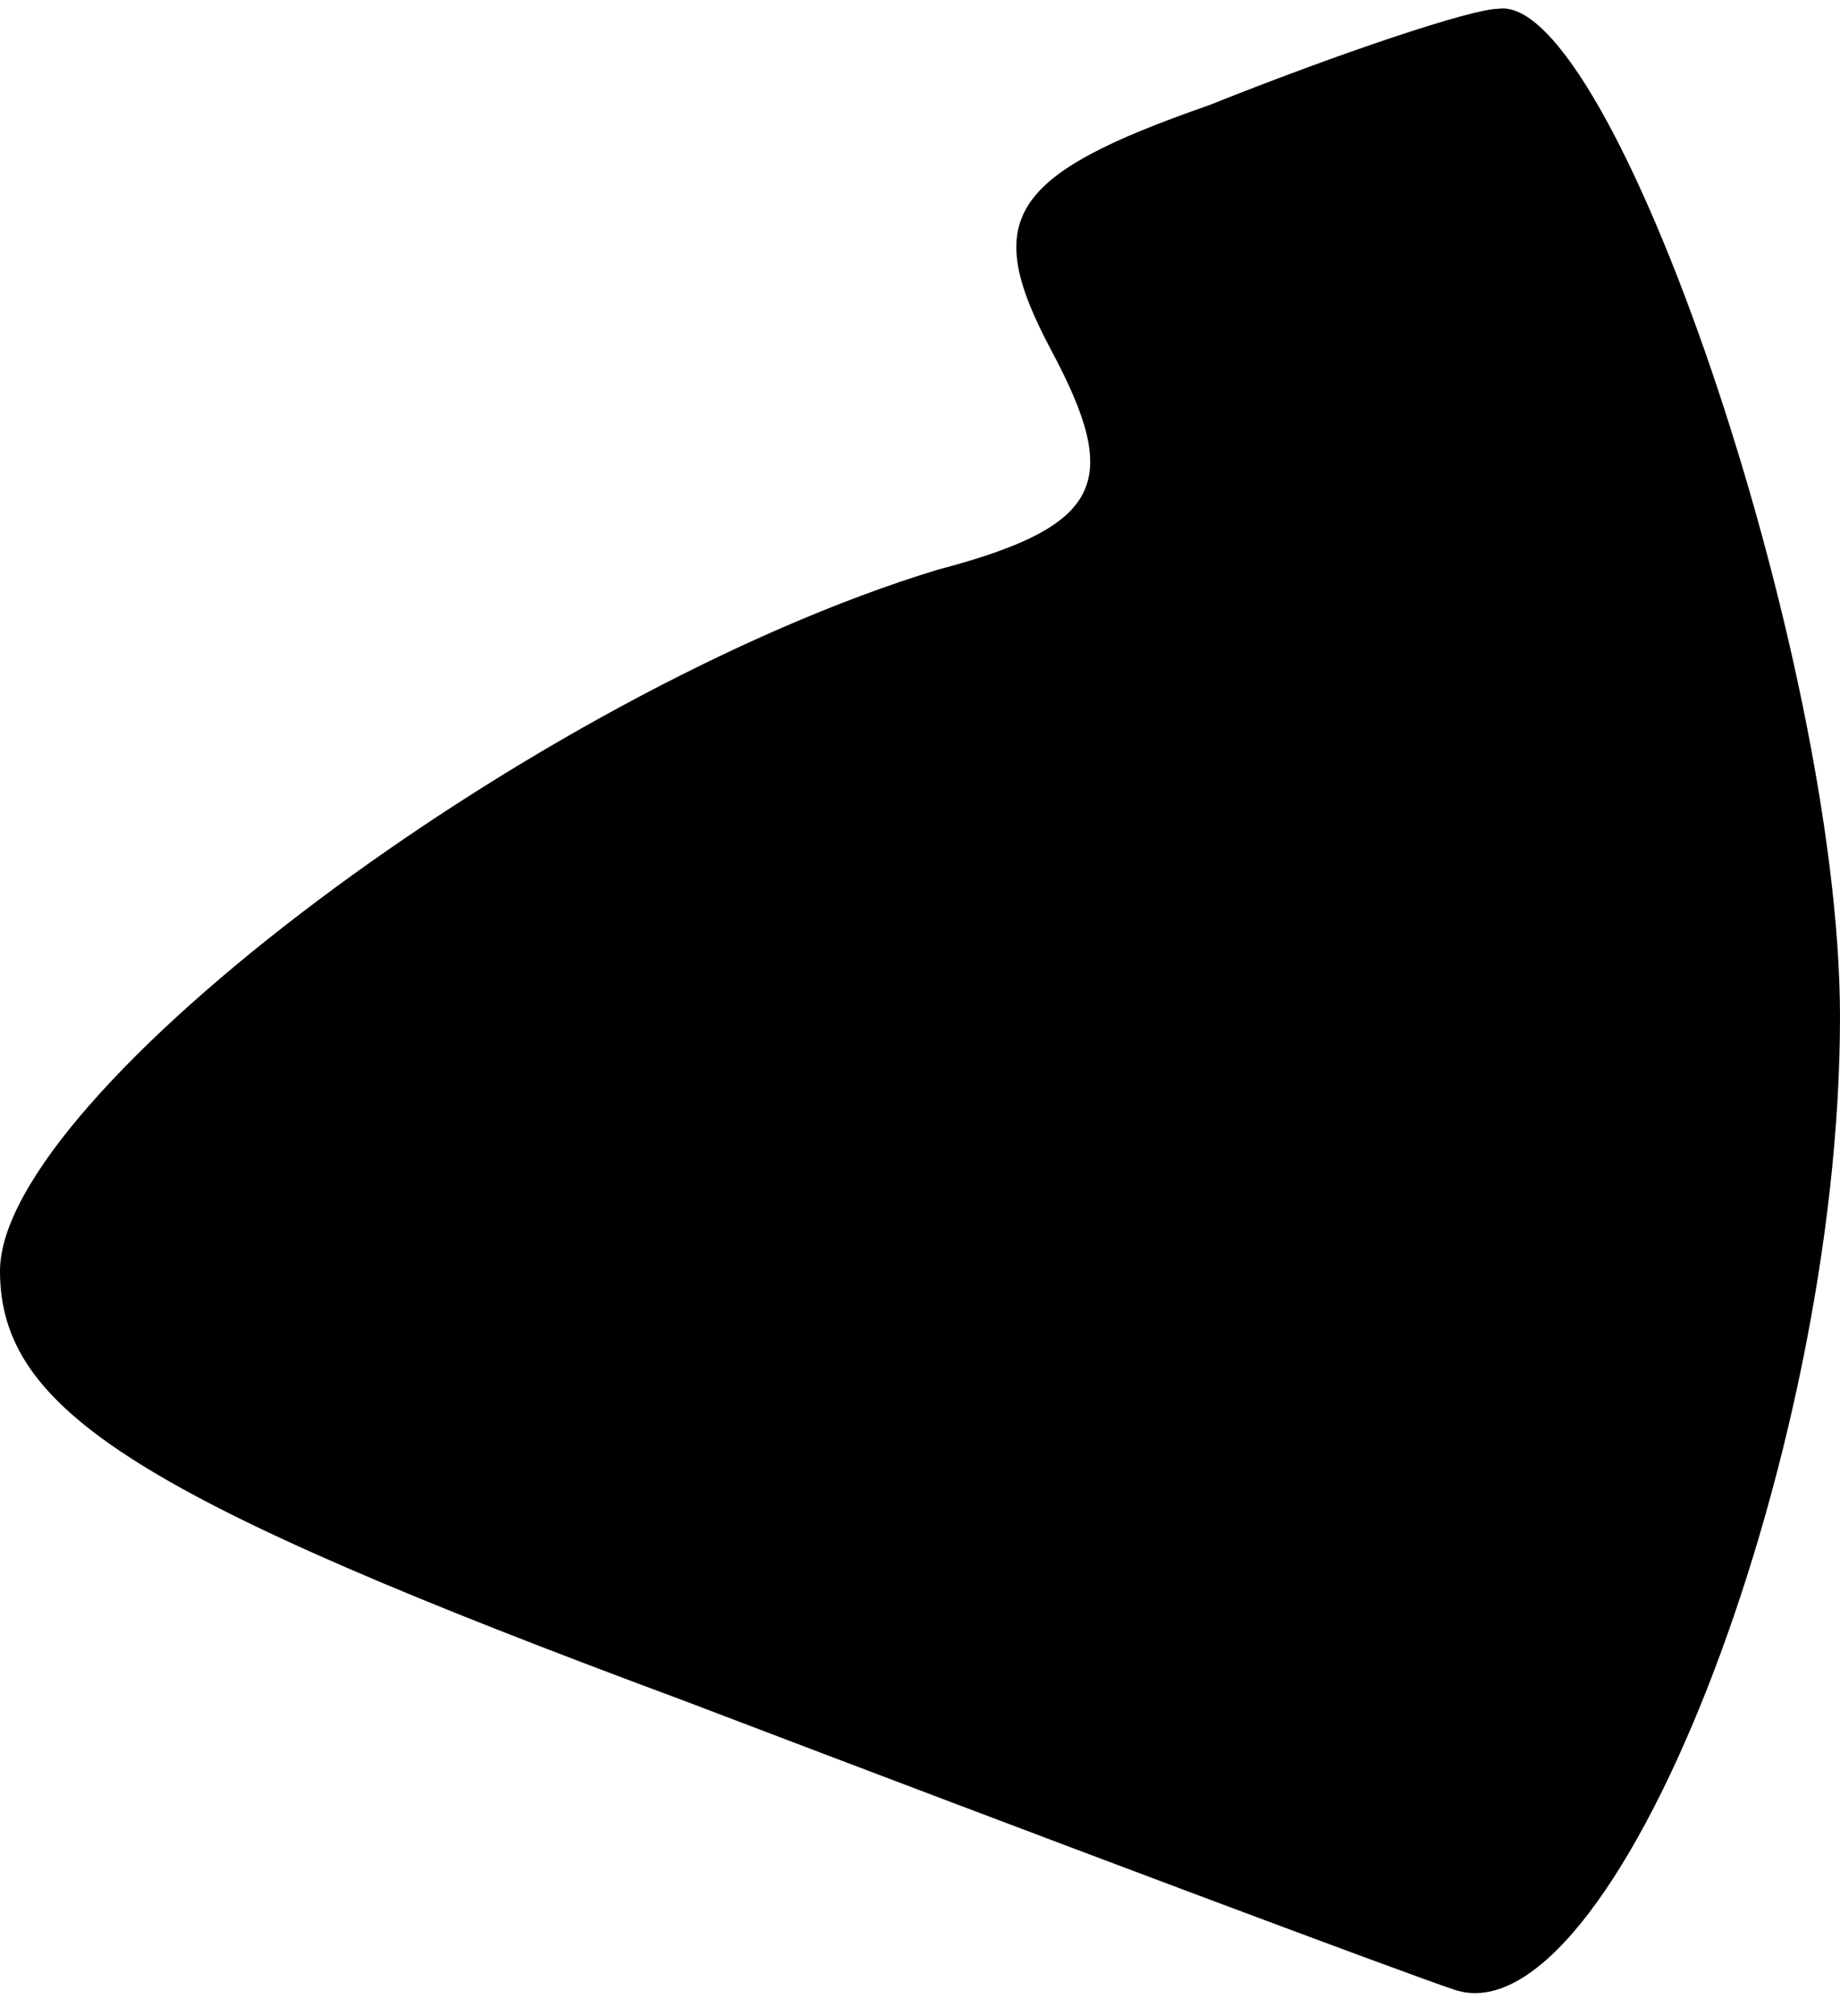 <?xml version="1.0" standalone="no"?>
<!DOCTYPE svg PUBLIC "-//W3C//DTD SVG 20010904//EN"
 "http://www.w3.org/TR/2001/REC-SVG-20010904/DTD/svg10.dtd">
<svg version="1.0" xmlns="http://www.w3.org/2000/svg"
 width="21pt" height="23pt" viewBox="0 0 21 23"
 preserveAspectRatio="xMidYMid meet">
<g transform="translate(0,23) scale(0.1,-0.1)"
fill="#000000" stroke="none">
<path fill="#000000" stroke="none" d="M138 218 c-23 -8 -26 -13 -18 -28 8
-15 6 -20 -13 -25 -46 -14 -107 -60 -107 -80 0 -16 16 -26 78 -49 42 -16 82
-31 88 -33 18 -6 44 60 44 111 0 41 -26 117 -39 115 -3 0 -18 -5 -33 -11z"/>
</g>
</svg>
